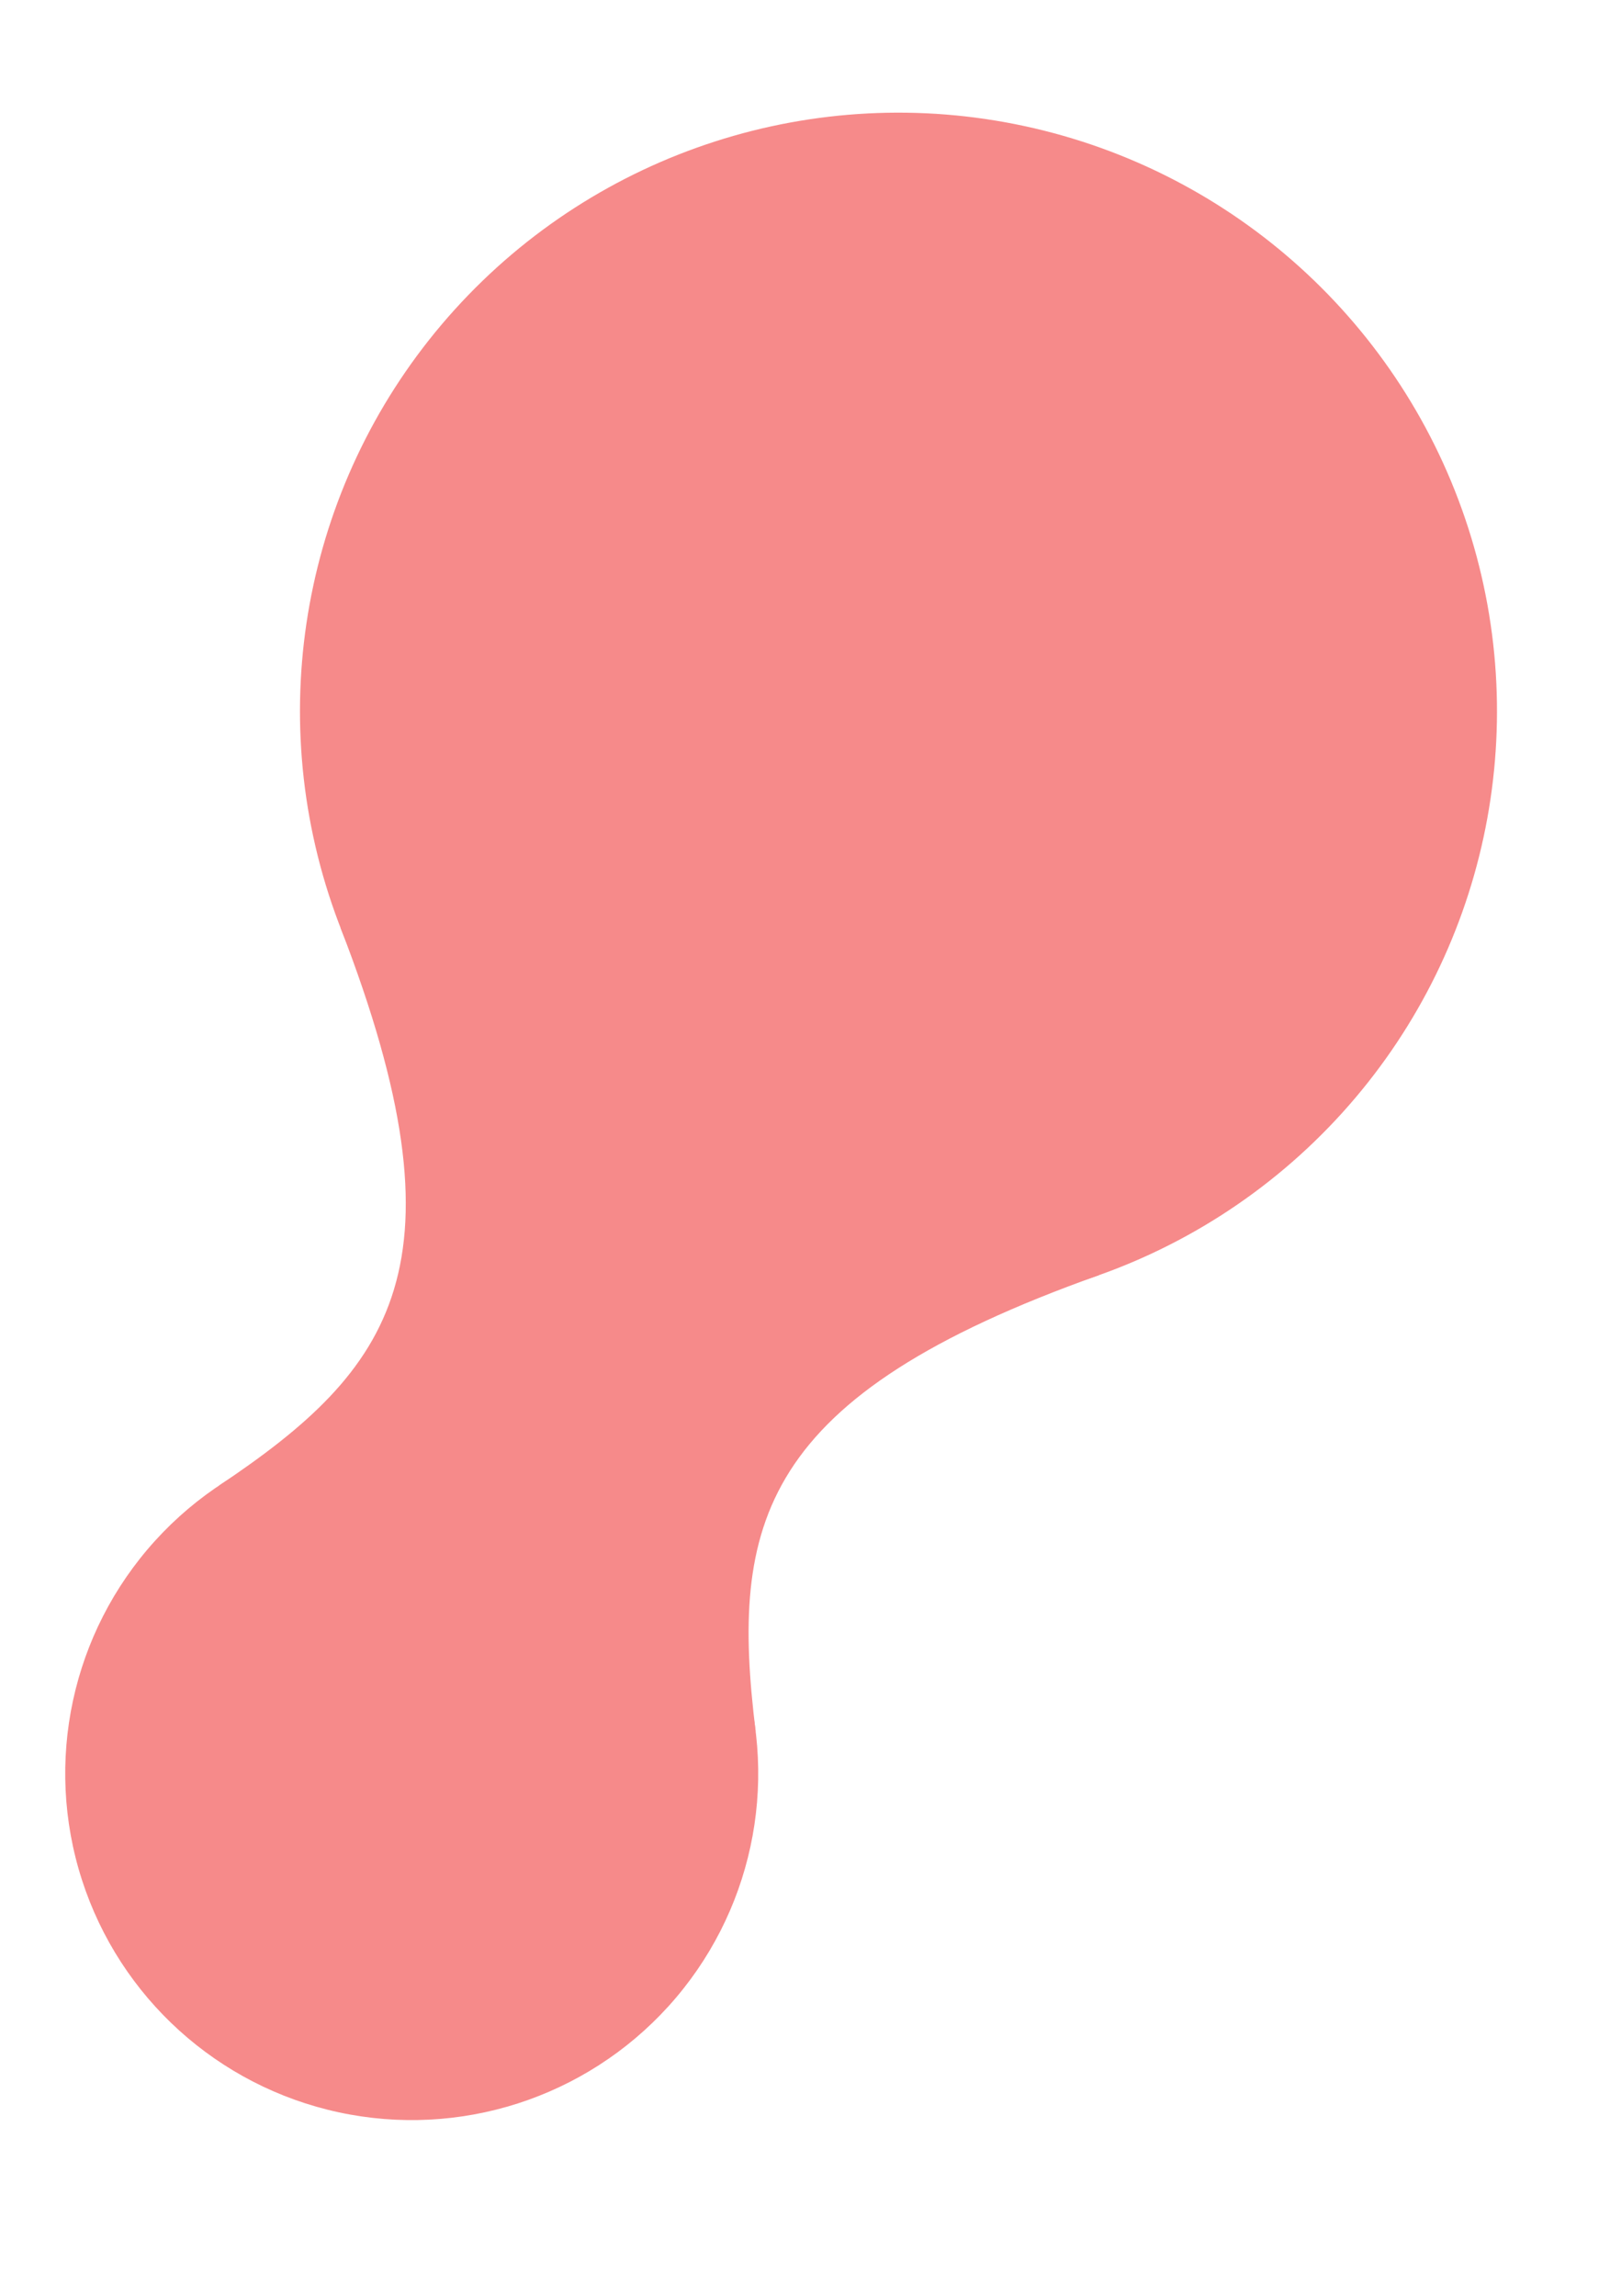 <svg width="230" height="328" viewBox="0 0 230 328" fill="none" xmlns="http://www.w3.org/2000/svg">
<circle cx="58.818" cy="253.351" r="49.5" transform="rotate(-77.837 58.818 253.351)" fill="#F68A8A"/>
<circle cx="128.354" cy="101.595" r="85.5" transform="rotate(-77.837 128.354 101.595)" fill="#F68A8A"/>
<path fill-rule="evenodd" clip-rule="evenodd" d="M48.63 132.488C67.299 180.667 56.158 195.575 31.295 212.208L107.951 247.333C104.314 217.641 108.331 199.468 157.012 182.149L48.63 132.488Z" fill="#F68A8A"/>
</svg>
